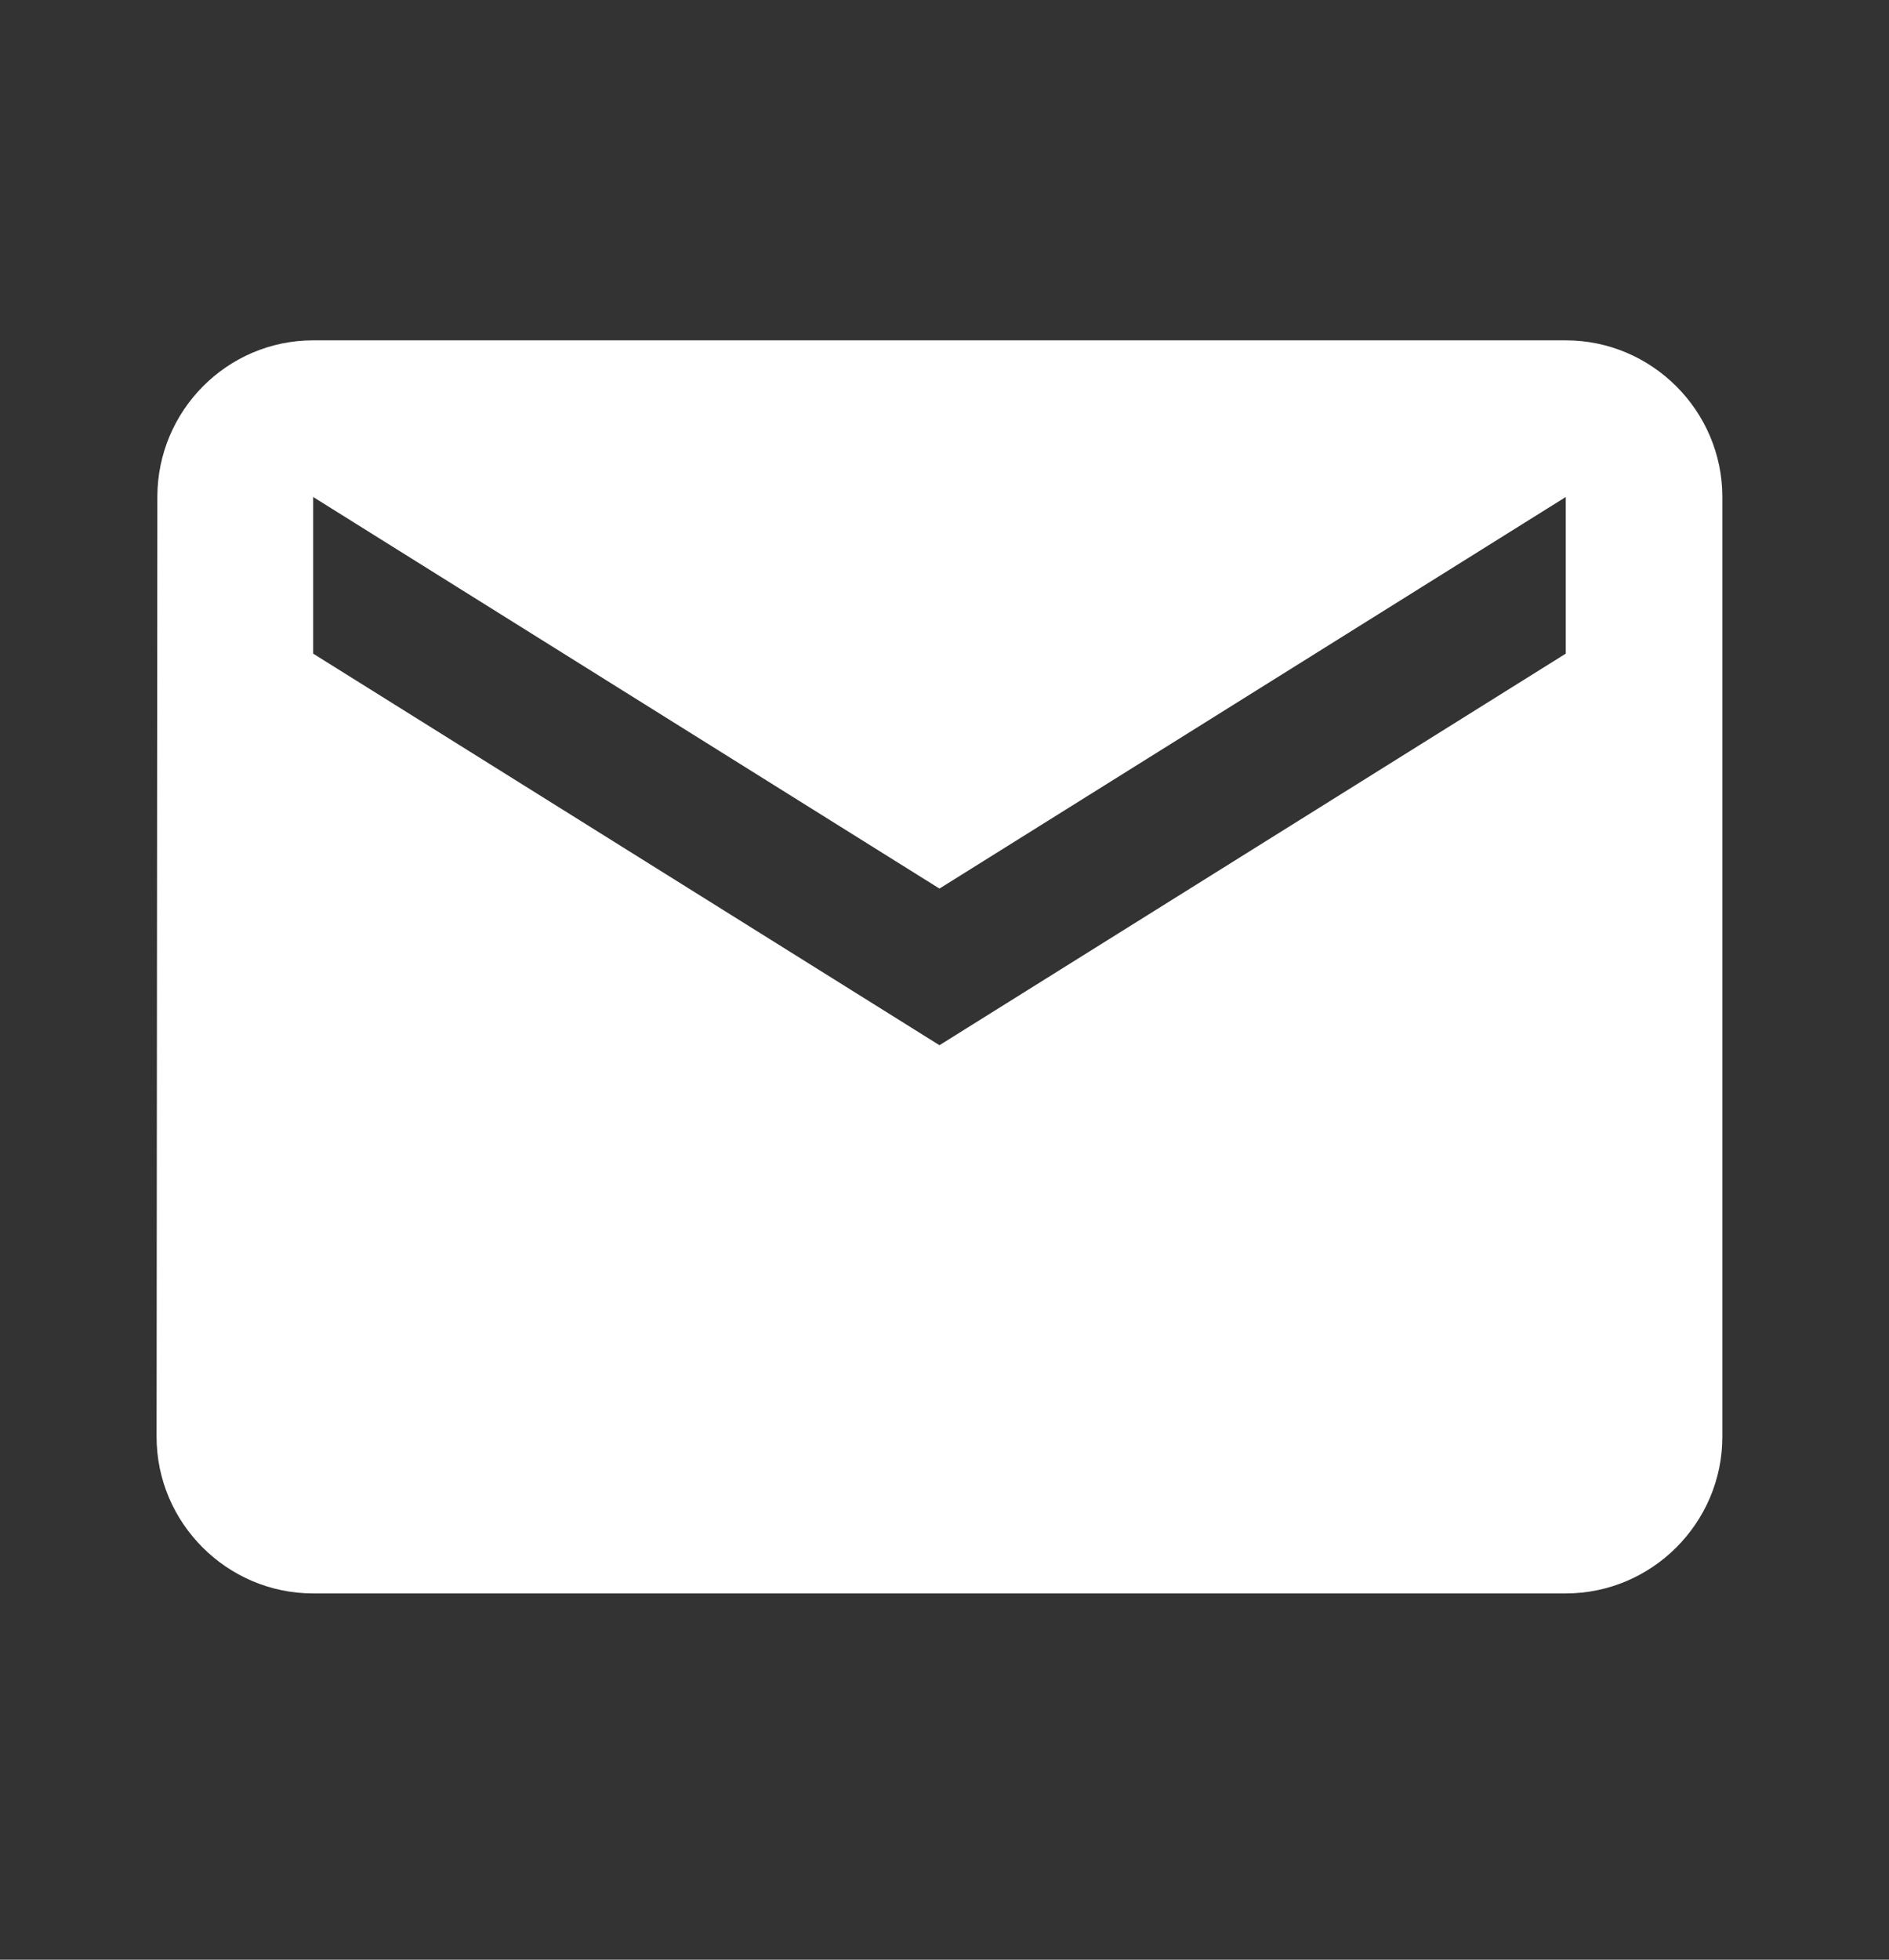 <svg width="27" height="28" viewBox="0 0 27 28" fill="none" xmlns="http://www.w3.org/2000/svg">
<rect x="0" y="0" width="27" height="28" fill="#333333" stroke="none"/>
<path d="M22.38 4.863H4.476C3.245 4.863 2.249 5.87 2.249 7.101L2.238 20.529C2.238 21.759 3.245 22.767 4.476 22.767H22.38C23.611 22.767 24.618 21.759 24.618 20.529V7.101C24.618 5.87 23.611 4.863 22.38 4.863ZM22.38 9.339L13.428 14.934L4.476 9.339V7.101L13.428 12.696L22.38 7.101V9.339Z" fill="white"/>
</svg>

